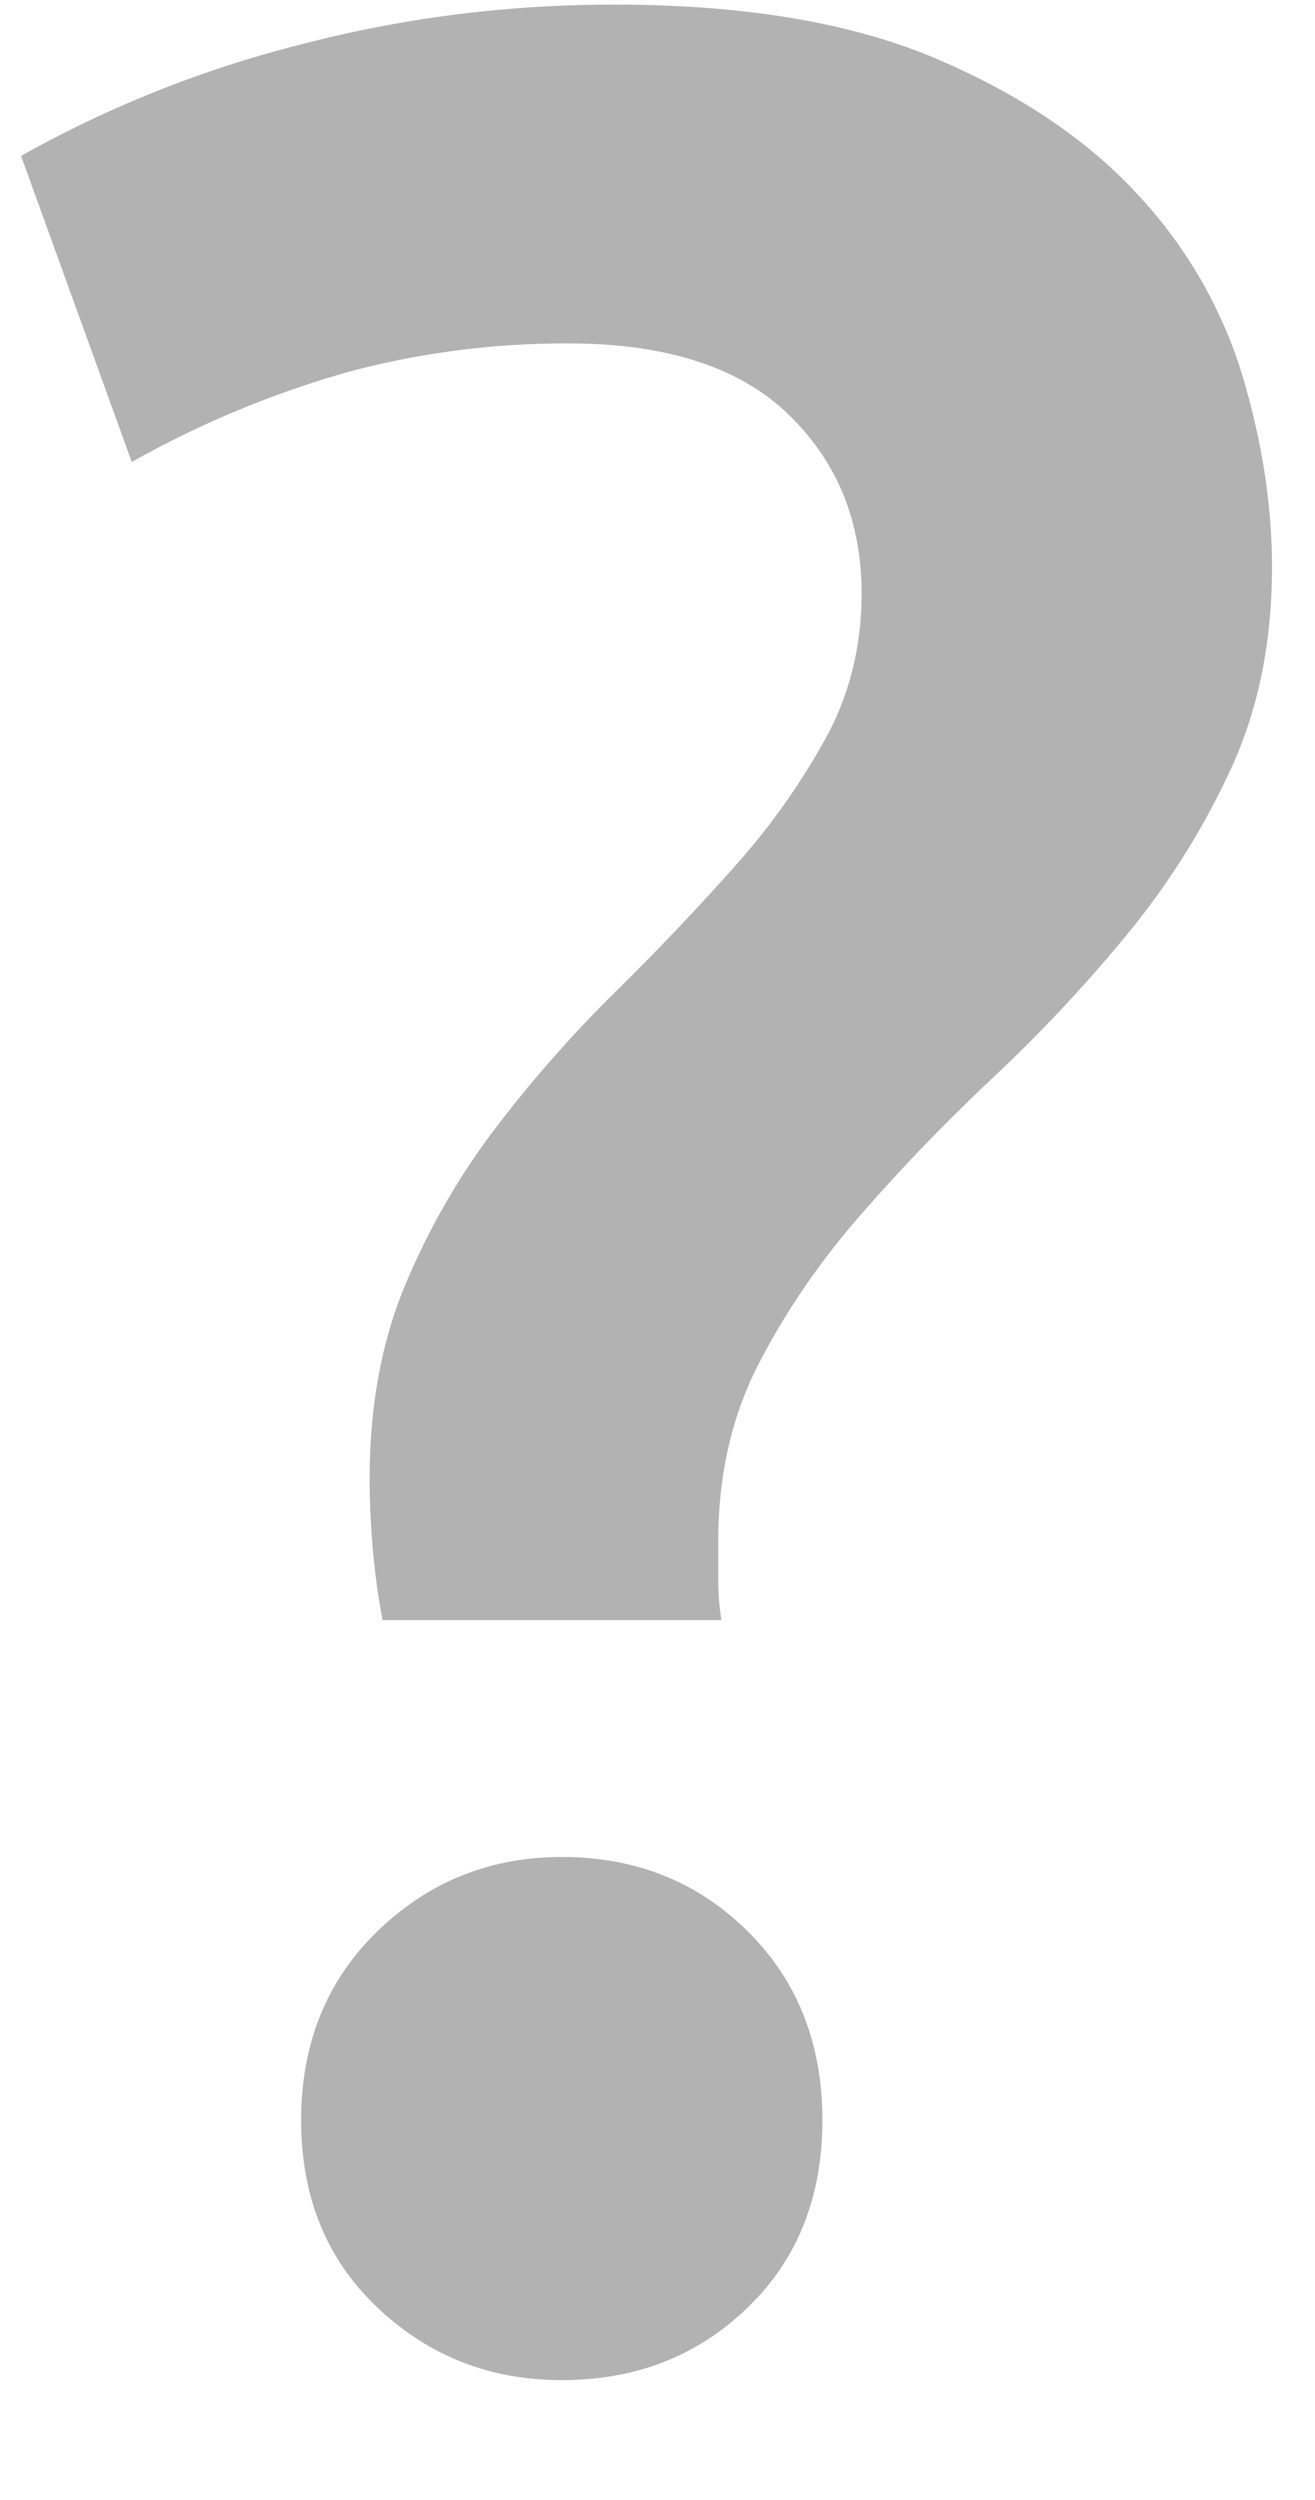 <svg xmlns="http://www.w3.org/2000/svg" width="10" height="19">
    <path fill="#B2B2B2" fill-rule="evenodd" d="M5.994 3.148c.372.359.558.813.558 1.363 0 .4-.091.767-.273 1.1a5.295 5.295 0 0 1-.693.975c-.282.317-.583.634-.905.951a9.767 9.767 0 0 0-.904 1.025 5.417 5.417 0 0 0-.694 1.2c-.182.434-.272.925-.272 1.476 0 .167.008.346.024.537.017.192.042.372.075.538h2.576A1.976 1.976 0 0 1 5.462 12v-.287c0-.5.102-.95.309-1.351.207-.4.467-.779.781-1.137.313-.359.652-.709 1.016-1.051.363-.341.701-.704 1.015-1.087a5.79 5.79 0 0 0 .781-1.251c.206-.45.309-.958.309-1.525 0-.467-.074-.95-.223-1.45a3.514 3.514 0 0 0-.792-1.376C8.277 1.069 7.766.722 7.122.447 6.477.172 5.66.035 4.669.035c-.826 0-1.632.104-2.416.312a8.672 8.672 0 0 0-2.093.838l.842 2.326a7.542 7.542 0 0 1 1.66-.688 6.412 6.412 0 0 1 1.66-.213c.743 0 1.301.18 1.672.538zm-.31 11.528c-.38-.375-.85-.563-1.412-.563-.545 0-1.012.188-1.4.563-.388.375-.582.855-.582 1.438 0 .584.194 1.059.582 1.425.388.367.855.55 1.4.55.562 0 1.032-.183 1.412-.55.38-.366.57-.841.57-1.425 0-.583-.19-1.063-.57-1.438z"/>
</svg>
